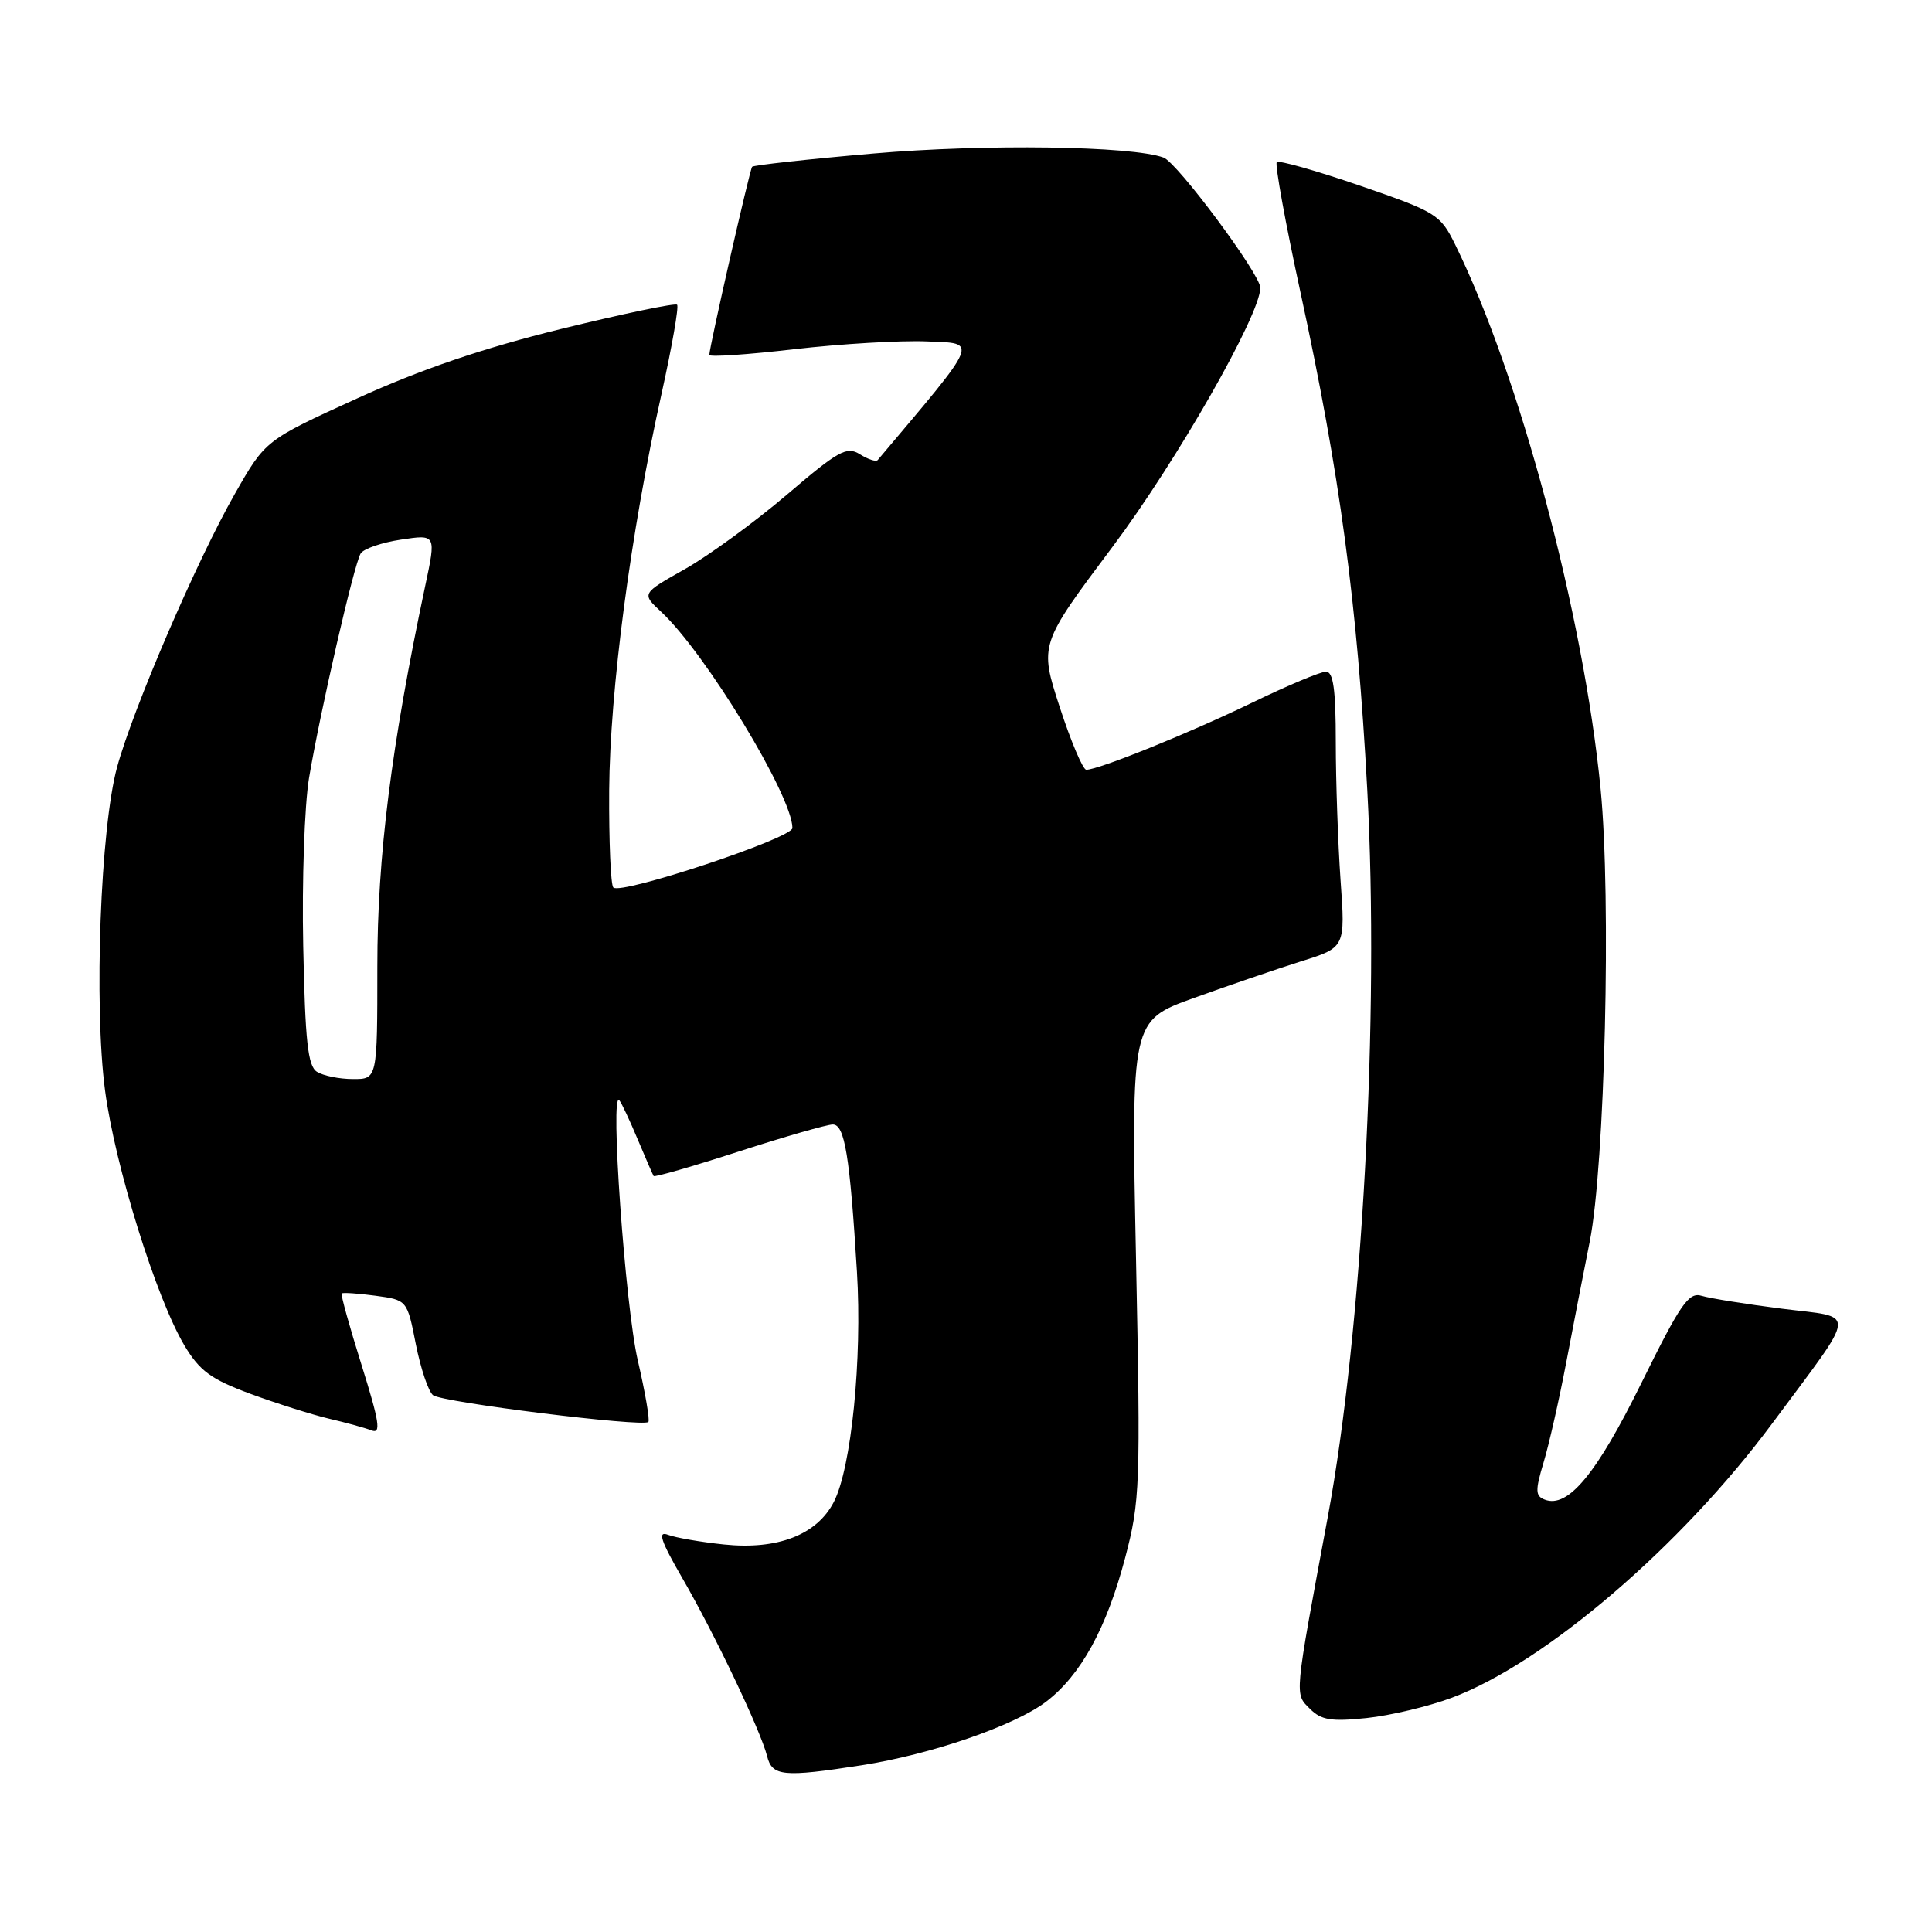 <?xml version="1.0" encoding="UTF-8" standalone="no"?>
<!DOCTYPE svg PUBLIC "-//W3C//DTD SVG 1.1//EN" "http://www.w3.org/Graphics/SVG/1.1/DTD/svg11.dtd" >
<svg xmlns="http://www.w3.org/2000/svg" xmlns:xlink="http://www.w3.org/1999/xlink" version="1.1" viewBox="0 0 256 256">
 <g >
 <path fill="currentColor"
d=" M 114.15 233.91 C 123.37 232.48 134.44 228.66 138.62 225.48 C 143.21 221.97 146.62 215.77 149.09 206.41 C 151.07 198.90 151.14 196.90 150.53 166.87 C 149.88 135.23 149.88 135.23 158.19 132.24 C 162.76 130.59 169.15 128.41 172.38 127.39 C 178.27 125.55 178.27 125.55 177.63 116.62 C 177.29 111.71 177.00 103.49 177.00 98.35 C 177.00 91.33 176.67 89.00 175.70 89.00 C 174.98 89.00 170.59 90.84 165.95 93.09 C 157.69 97.10 145.57 102.00 143.94 102.00 C 143.49 102.00 141.91 98.27 140.42 93.70 C 137.72 85.40 137.72 85.40 147.42 72.45 C 155.95 61.07 167.00 41.70 167.00 38.13 C 167.00 36.34 156.01 21.56 154.18 20.88 C 149.98 19.33 130.47 19.06 115.73 20.34 C 107.06 21.09 99.82 21.89 99.66 22.10 C 99.33 22.53 93.96 46.14 93.99 47.03 C 93.99 47.33 99.06 46.99 105.25 46.27 C 111.44 45.56 119.35 45.09 122.84 45.24 C 129.64 45.52 129.94 44.80 116.30 60.96 C 116.08 61.22 115.02 60.87 113.94 60.19 C 112.19 59.10 111.10 59.71 104.24 65.57 C 99.98 69.20 93.91 73.62 90.75 75.41 C 85.00 78.65 85.00 78.65 87.61 81.07 C 93.49 86.54 105.00 105.49 105.00 109.72 C 105.00 111.06 82.27 118.61 81.27 117.60 C 80.92 117.26 80.68 111.47 80.72 104.74 C 80.81 91.50 83.57 70.54 87.66 52.17 C 89.04 45.94 89.97 40.64 89.72 40.38 C 89.46 40.13 82.56 41.57 74.38 43.58 C 64.02 46.13 55.80 48.93 47.33 52.79 C 35.17 58.33 35.17 58.33 31.13 65.42 C 26.10 74.22 17.66 93.82 15.52 101.63 C 13.31 109.71 12.43 133.22 13.92 144.50 C 15.24 154.49 20.70 172.01 24.44 178.29 C 26.46 181.66 27.95 182.75 33.18 184.69 C 36.66 185.97 41.34 187.45 43.58 187.98 C 45.82 188.50 48.37 189.20 49.24 189.54 C 50.52 190.03 50.28 188.44 47.92 180.90 C 46.32 175.81 45.13 171.53 45.28 171.39 C 45.42 171.25 47.43 171.38 49.74 171.69 C 53.95 172.26 53.95 172.26 55.10 178.11 C 55.74 181.33 56.76 184.37 57.38 184.87 C 58.54 185.81 85.19 189.12 85.91 188.42 C 86.13 188.20 85.50 184.53 84.51 180.26 C 82.84 173.07 80.79 144.21 82.07 145.80 C 82.38 146.18 83.48 148.53 84.51 151.00 C 85.55 153.47 86.49 155.65 86.61 155.83 C 86.73 156.01 91.81 154.55 97.89 152.58 C 103.98 150.61 109.59 149.00 110.35 149.00 C 111.93 149.00 112.61 153.14 113.55 168.50 C 114.26 180.09 112.81 194.53 110.48 199.03 C 108.23 203.38 103.02 205.39 95.92 204.65 C 92.85 204.33 89.52 203.75 88.52 203.37 C 87.11 202.83 87.53 204.12 90.40 209.09 C 94.70 216.51 100.79 229.32 101.64 232.68 C 102.31 235.38 103.76 235.52 114.15 233.91 Z  M 192.38 224.96 C 204.70 220.35 222.75 204.89 234.85 188.59 C 246.28 173.18 246.15 174.68 236.12 173.41 C 231.38 172.81 226.60 172.04 225.50 171.71 C 223.76 171.17 222.71 172.70 217.50 183.25 C 211.55 195.32 207.76 199.89 204.69 198.71 C 203.44 198.23 203.41 197.53 204.52 193.82 C 205.24 191.45 206.60 185.45 207.54 180.50 C 208.48 175.55 209.88 168.35 210.65 164.50 C 212.66 154.39 213.51 119.04 212.09 104.56 C 209.83 81.47 201.35 49.72 192.80 32.37 C 190.85 28.42 190.33 28.09 180.23 24.61 C 174.43 22.62 169.46 21.21 169.18 21.48 C 168.91 21.76 170.32 29.53 172.32 38.74 C 177.55 62.86 179.83 79.80 181.17 104.64 C 182.79 134.58 180.52 176.31 175.94 201.00 C 171.45 225.14 171.52 224.38 173.59 226.44 C 175.07 227.92 176.40 228.14 181.08 227.65 C 184.22 227.32 189.30 226.11 192.38 224.96 Z  M 42.00 142.02 C 40.79 141.26 40.44 137.99 40.18 125.37 C 40.00 116.73 40.35 106.70 40.95 103.08 C 42.44 94.23 46.91 74.76 47.79 73.34 C 48.18 72.71 50.59 71.88 53.15 71.50 C 57.80 70.80 57.80 70.80 56.34 77.65 C 51.84 98.89 50.00 113.48 50.00 128.08 C 50.00 143.00 50.00 143.00 46.75 142.98 C 44.96 142.98 42.83 142.54 42.00 142.02 Z "/>
</g>
</svg>